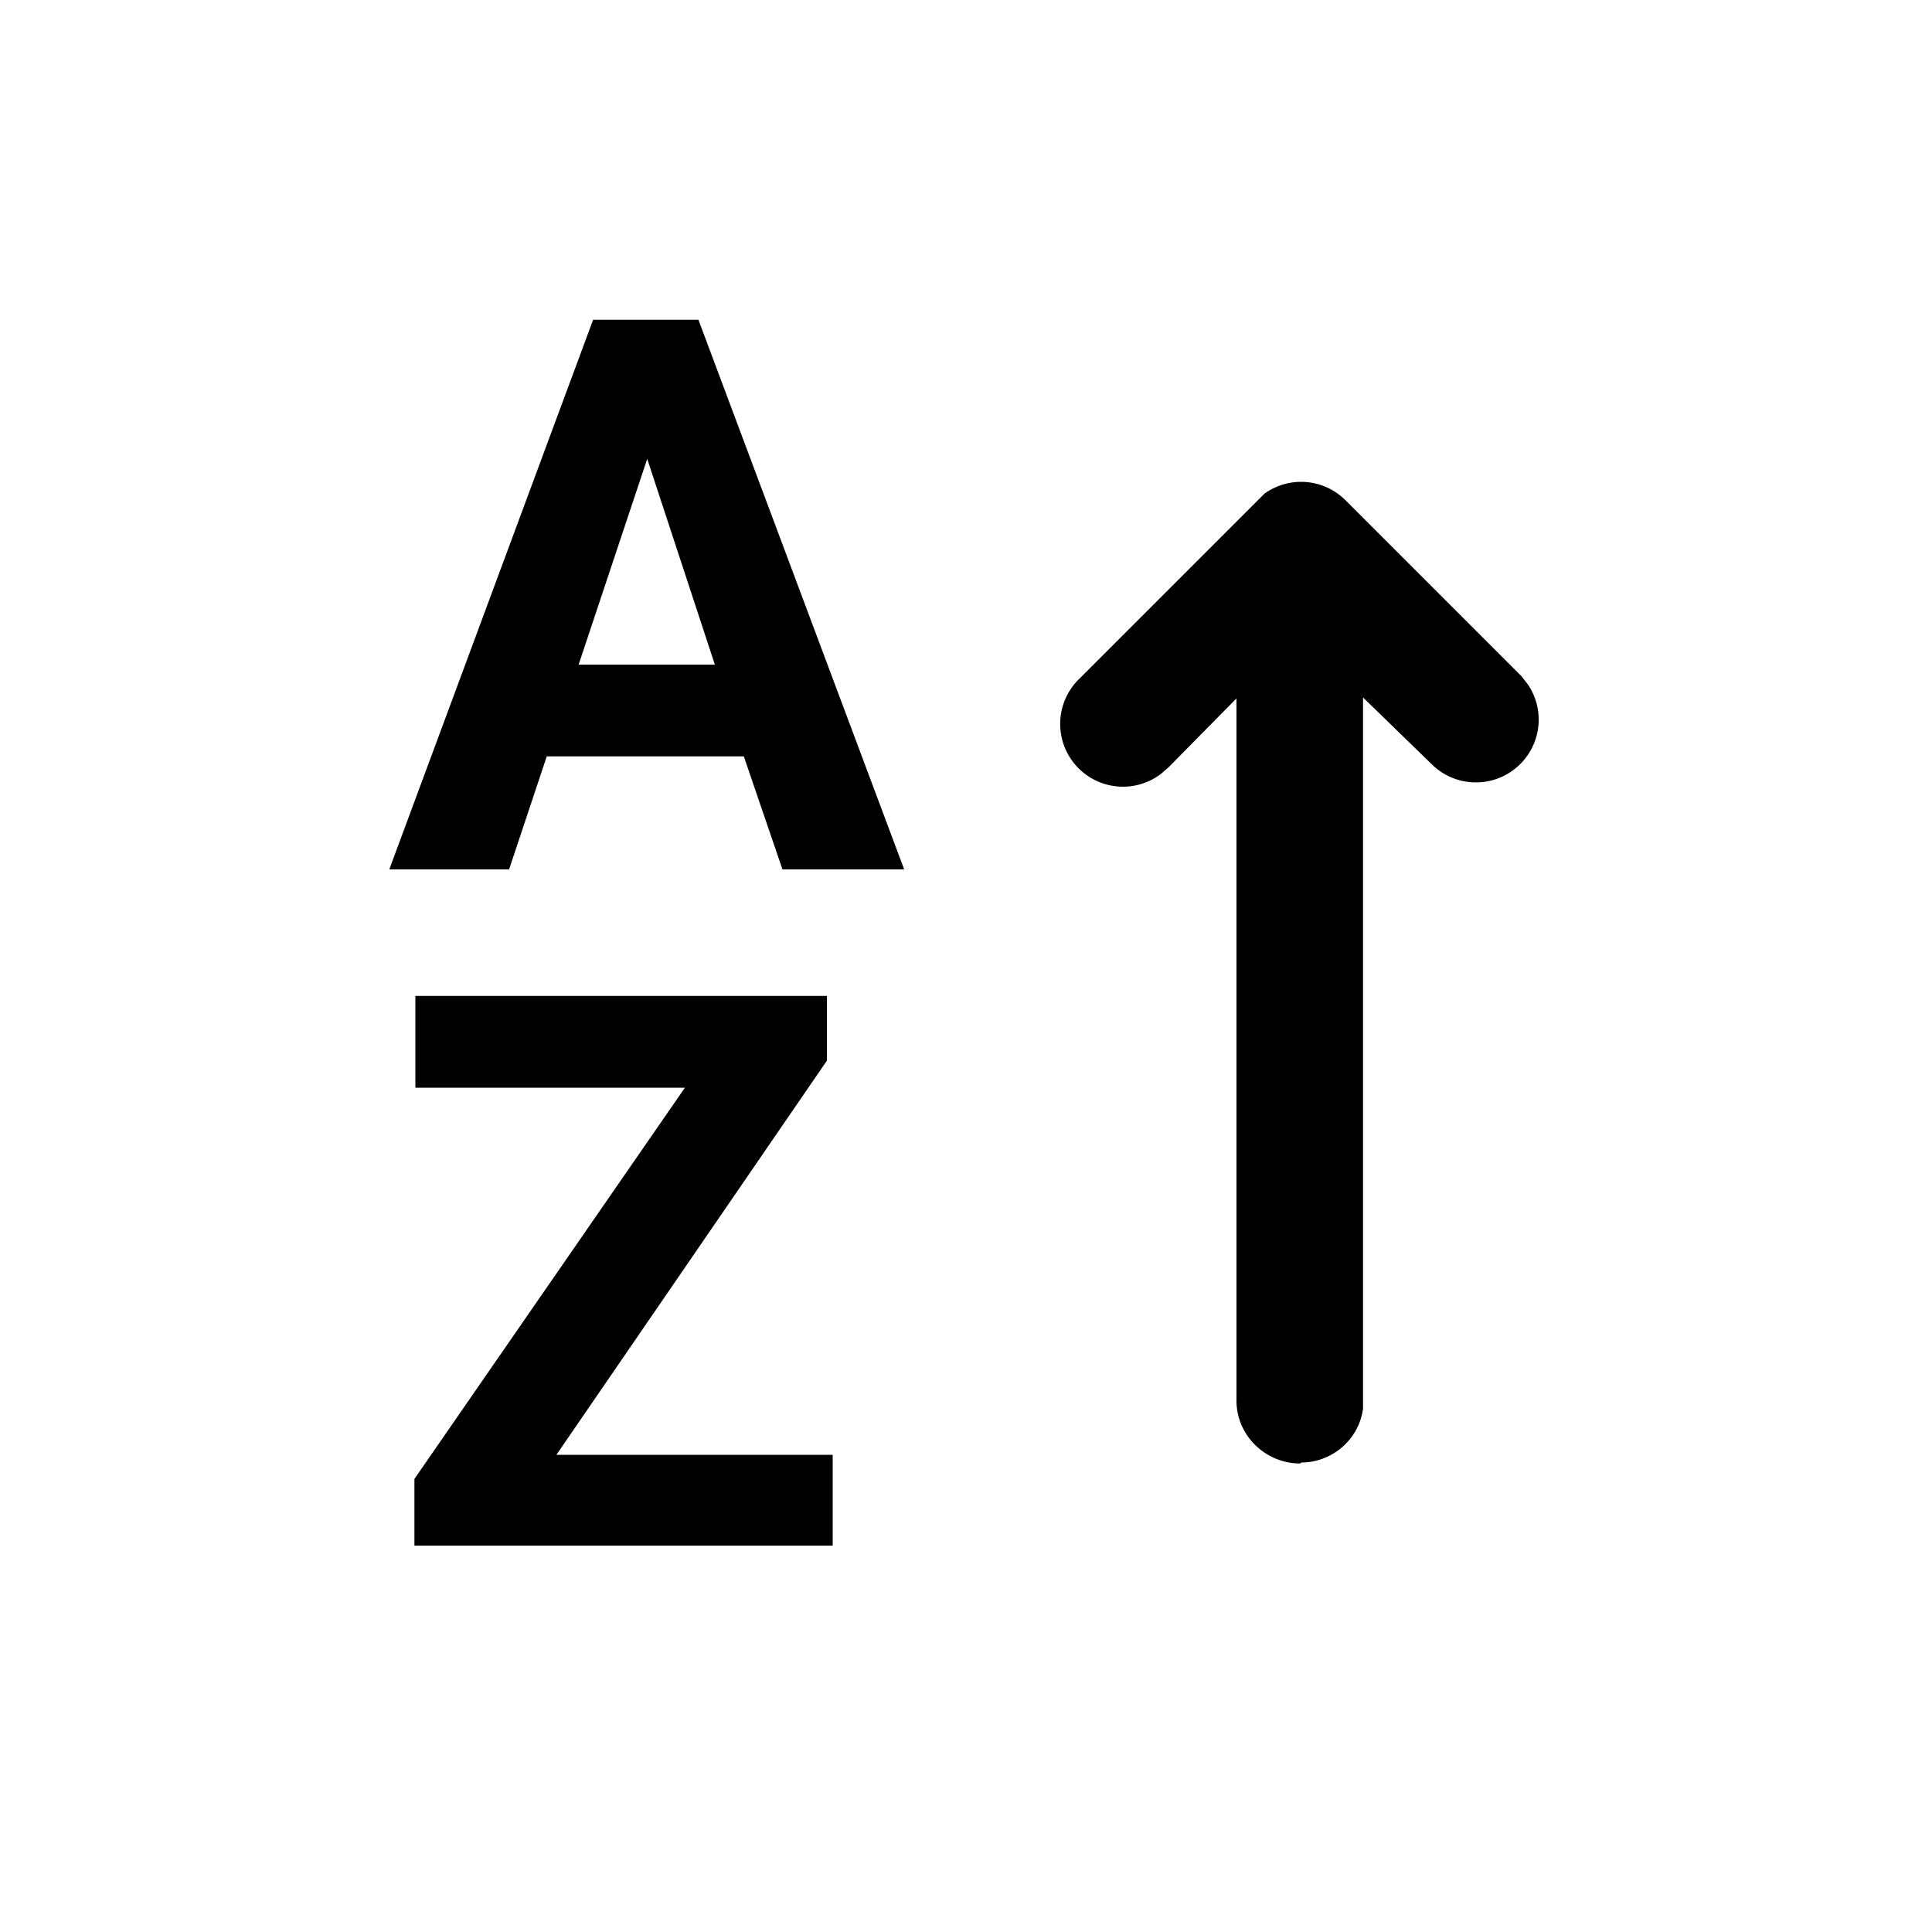 <svg width="20" height="20" aria-hidden="true" focusable="false" xmlns="http://www.w3.org/2000/svg">
    <path fill-rule="nonzero" d="M13.47 15.14c.32 0 .6-.24.64-.56V7.22l.72.7a.65.65 0 0 0 .99-.83L15.75 7l-1.82-1.82a.65.65 0 0 0-.84-.07L13 5.2l-1.82 1.82a.65.65 0 0 0 .84.99l.08-.07.7-.71v7.27c0 .36.3.65.66.65ZM7.72 7.83H5.66L5.27 9H4.03l2.11-5.69h1.09L9.36 9H8.1l-.4-1.17Zm-1.74-.95H7.4L6.7 4.75l-.71 2.13Zm-.23 8.18h2.87V16H4.29v-.69l2.8-4.05H4.3v-.95h4.26v.67l-2.8 4.08Z"/>
</svg>
